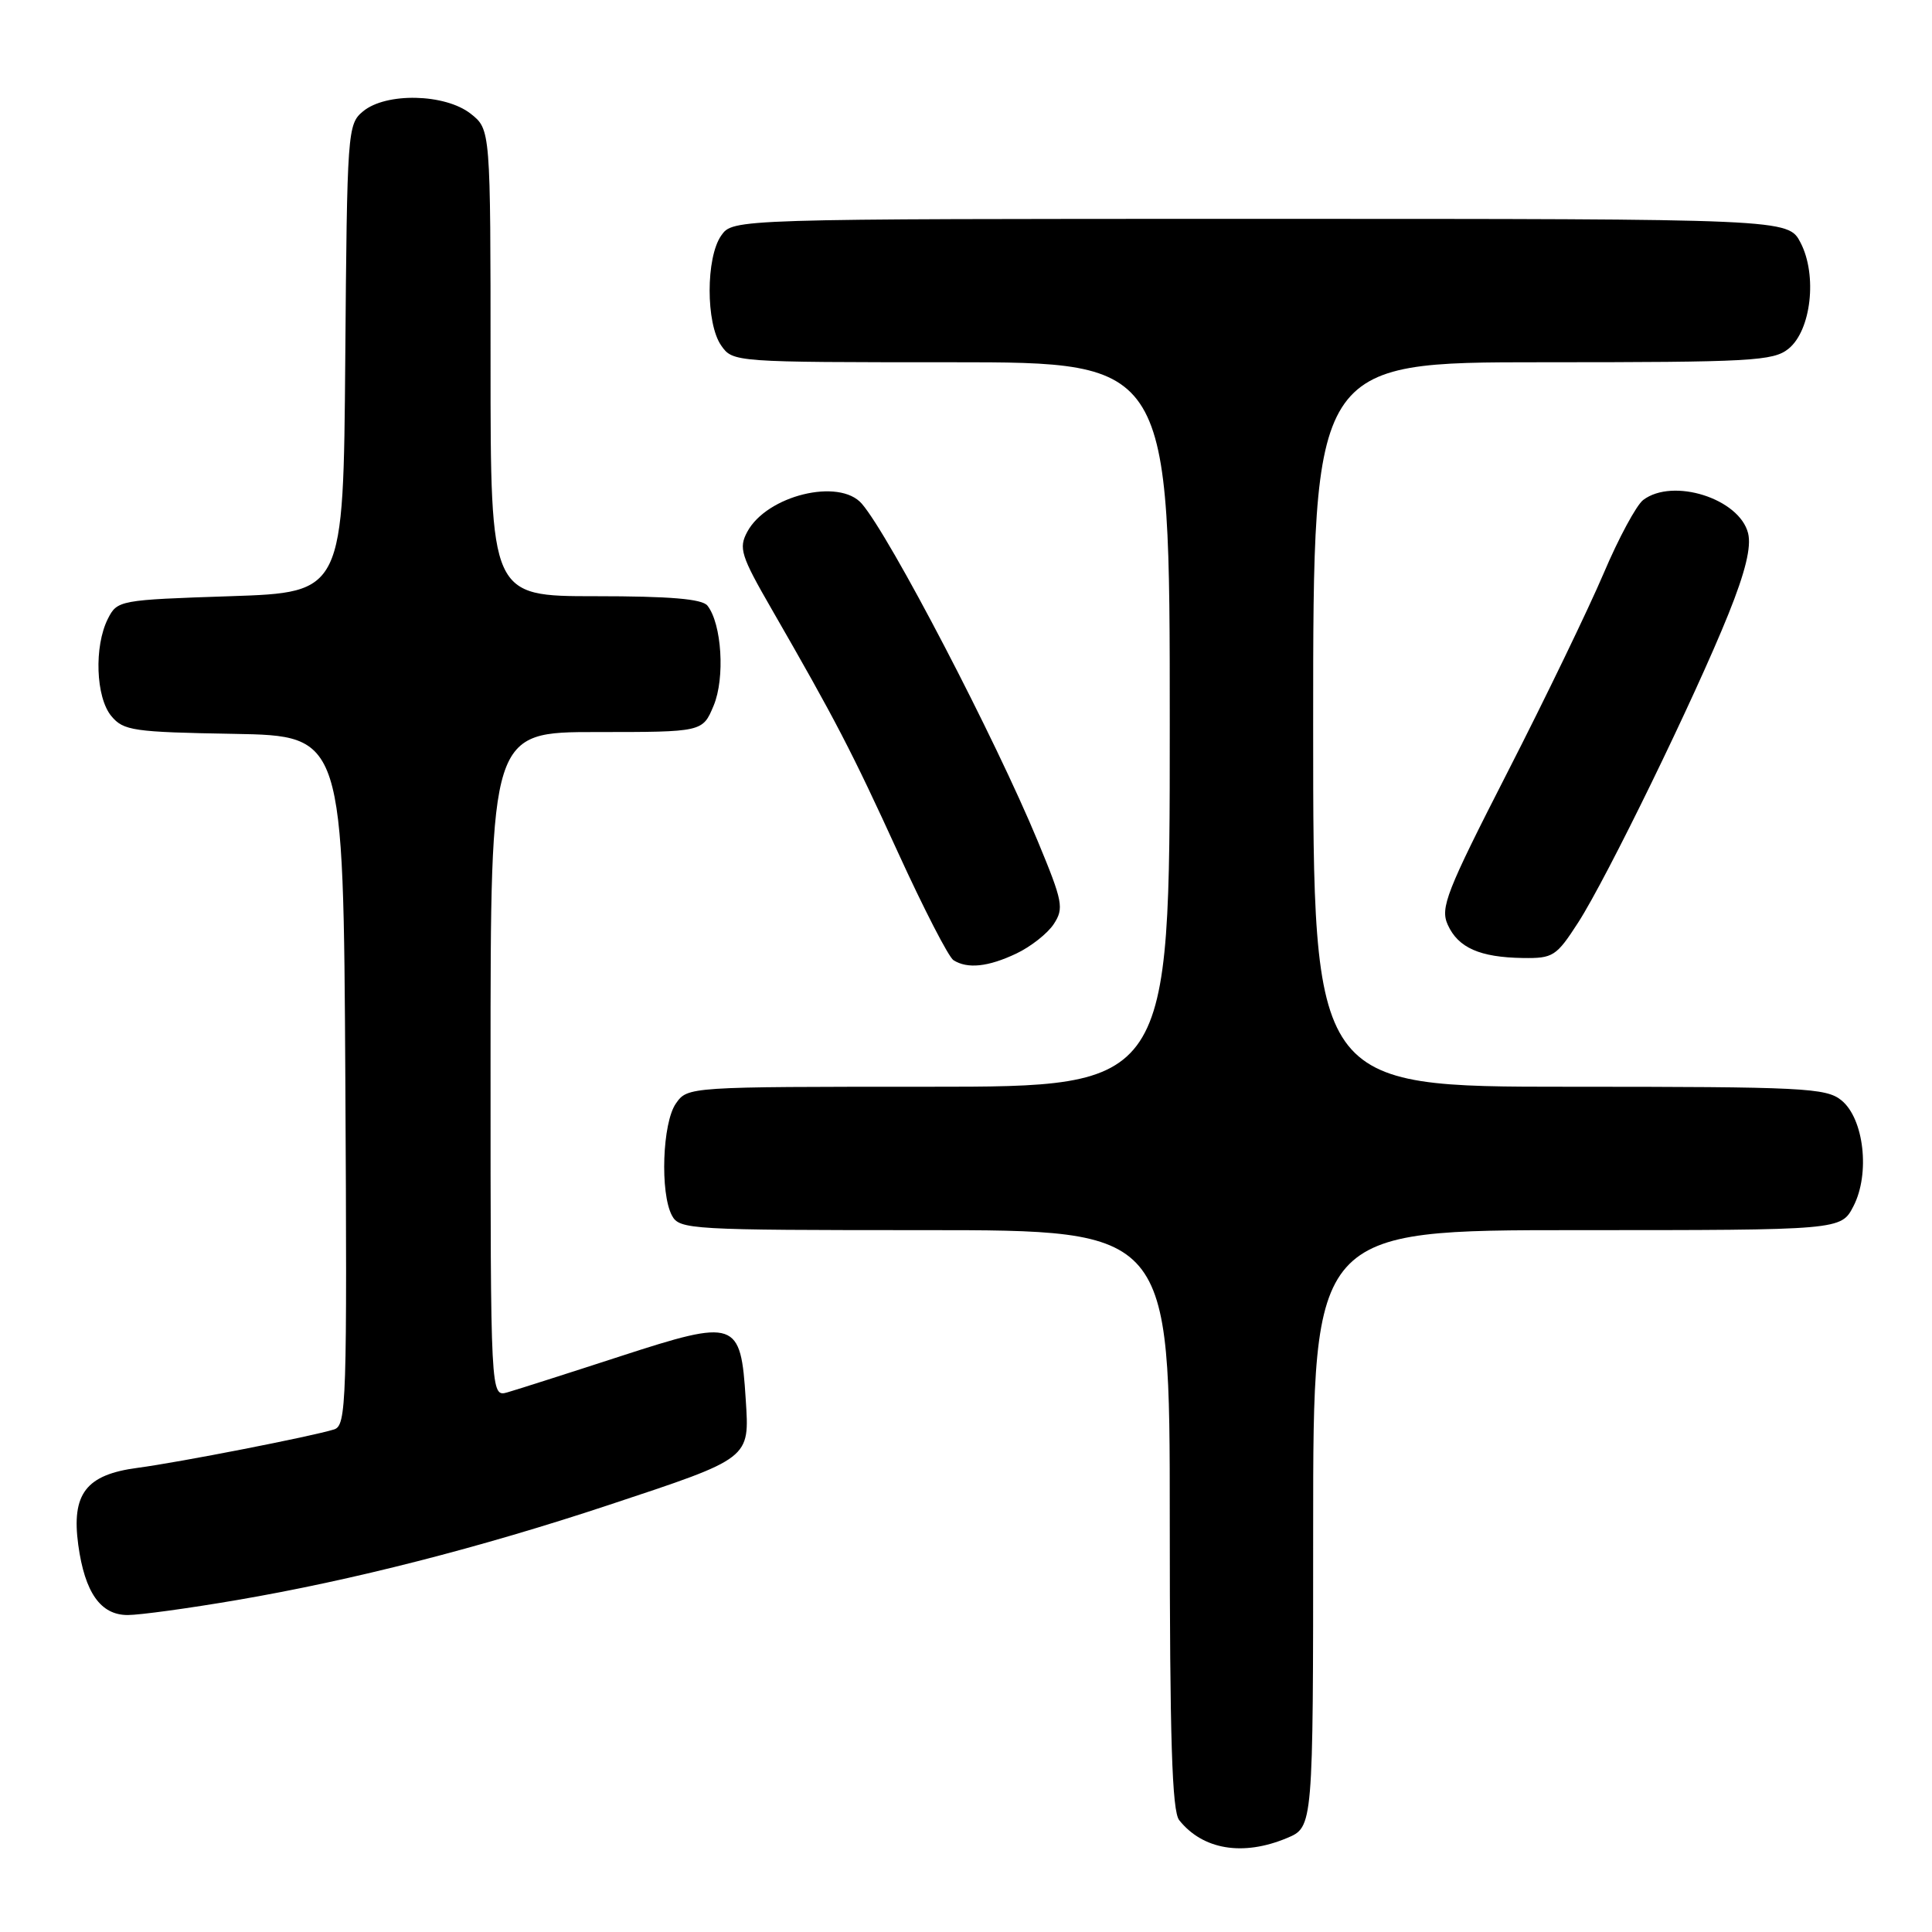 <?xml version="1.0" encoding="UTF-8" standalone="no"?>
<!DOCTYPE svg PUBLIC "-//W3C//DTD SVG 1.1//EN" "http://www.w3.org/Graphics/SVG/1.1/DTD/svg11.dtd" >
<svg xmlns="http://www.w3.org/2000/svg" xmlns:xlink="http://www.w3.org/1999/xlink" version="1.1" viewBox="0 0 256 256">
 <g >
 <path fill="currentColor"
d=" M 170.53 243.55 C 174.00 242.10 174.00 242.10 174.00 202.55 C 174.00 163.00 174.00 163.00 208.97 163.00 C 243.95 163.00 243.95 163.00 245.59 159.83 C 247.82 155.52 246.99 148.22 243.99 145.79 C 241.96 144.15 238.96 144.00 207.89 144.00 C 174.00 144.00 174.00 144.00 174.00 96.00 C 174.00 48.00 174.00 48.00 204.39 48.00 C 232.10 48.00 234.97 47.84 236.99 46.21 C 239.99 43.78 240.82 36.48 238.59 32.17 C 236.95 29.00 236.95 29.00 167.03 29.00 C 97.11 29.00 97.11 29.00 95.56 31.22 C 93.52 34.14 93.52 42.86 95.56 45.78 C 97.10 47.99 97.28 48.00 126.06 48.00 C 155.00 48.00 155.00 48.00 155.00 96.00 C 155.00 144.00 155.00 144.00 123.06 144.00 C 91.18 144.00 91.11 144.00 89.56 146.22 C 87.77 148.77 87.44 158.09 89.04 161.07 C 90.03 162.92 91.46 163.00 122.54 163.00 C 155.00 163.00 155.00 163.00 155.00 201.31 C 155.00 230.45 155.30 239.99 156.25 241.18 C 159.38 245.11 164.70 245.99 170.53 243.55 Z  M 31.37 212.02 C 46.67 209.41 63.70 205.05 80.66 199.42 C 99.57 193.15 99.32 193.34 98.81 185.39 C 98.15 174.94 97.55 174.73 82.24 179.70 C 75.24 181.98 68.49 184.13 67.25 184.49 C 65.00 185.13 65.00 185.13 65.00 141.07 C 65.00 97.00 65.00 97.00 79.05 97.00 C 93.10 97.00 93.10 97.00 94.56 93.50 C 96.09 89.85 95.64 82.66 93.74 80.25 C 93.04 79.36 88.79 79.00 78.88 79.00 C 65.00 79.00 65.00 79.00 65.00 48.07 C 65.00 17.15 65.00 17.15 62.37 15.07 C 58.97 12.40 51.15 12.23 48.11 14.75 C 46.05 16.45 45.99 17.31 45.75 47.50 C 45.50 78.50 45.50 78.50 30.53 79.00 C 15.78 79.49 15.54 79.54 14.29 82.00 C 12.45 85.66 12.69 92.40 14.75 94.88 C 16.36 96.82 17.65 97.01 31.00 97.24 C 45.50 97.50 45.50 97.50 45.76 143.18 C 46.00 186.04 45.91 188.89 44.26 189.41 C 41.27 190.34 23.79 193.76 18.21 194.50 C 11.39 195.40 9.45 197.94 10.37 204.71 C 11.24 211.04 13.33 214.00 16.92 214.00 C 18.51 214.00 25.01 213.11 31.37 212.02 Z  M 134.67 126.35 C 136.59 125.44 138.82 123.68 139.63 122.44 C 141.00 120.35 140.83 119.47 137.53 111.51 C 131.86 97.82 117.93 71.08 114.20 66.75 C 111.22 63.29 101.59 65.65 99.01 70.48 C 97.86 72.63 98.17 73.64 102.23 80.68 C 110.74 95.46 112.85 99.53 119.01 113.00 C 122.40 120.42 125.70 126.83 126.34 127.23 C 128.20 128.41 130.94 128.12 134.67 126.35 Z  M 209.11 122.25 C 212.90 116.38 224.62 92.32 229.02 81.38 C 231.28 75.77 232.08 72.46 231.63 70.65 C 230.47 66.06 221.67 63.27 217.73 66.25 C 216.83 66.94 214.46 71.33 212.48 76.00 C 210.49 80.67 204.78 92.50 199.78 102.27 C 191.63 118.21 190.81 120.29 191.84 122.55 C 193.22 125.59 196.09 126.85 201.77 126.94 C 205.80 127.00 206.22 126.72 209.11 122.25 Z "/>
</g>
</svg>